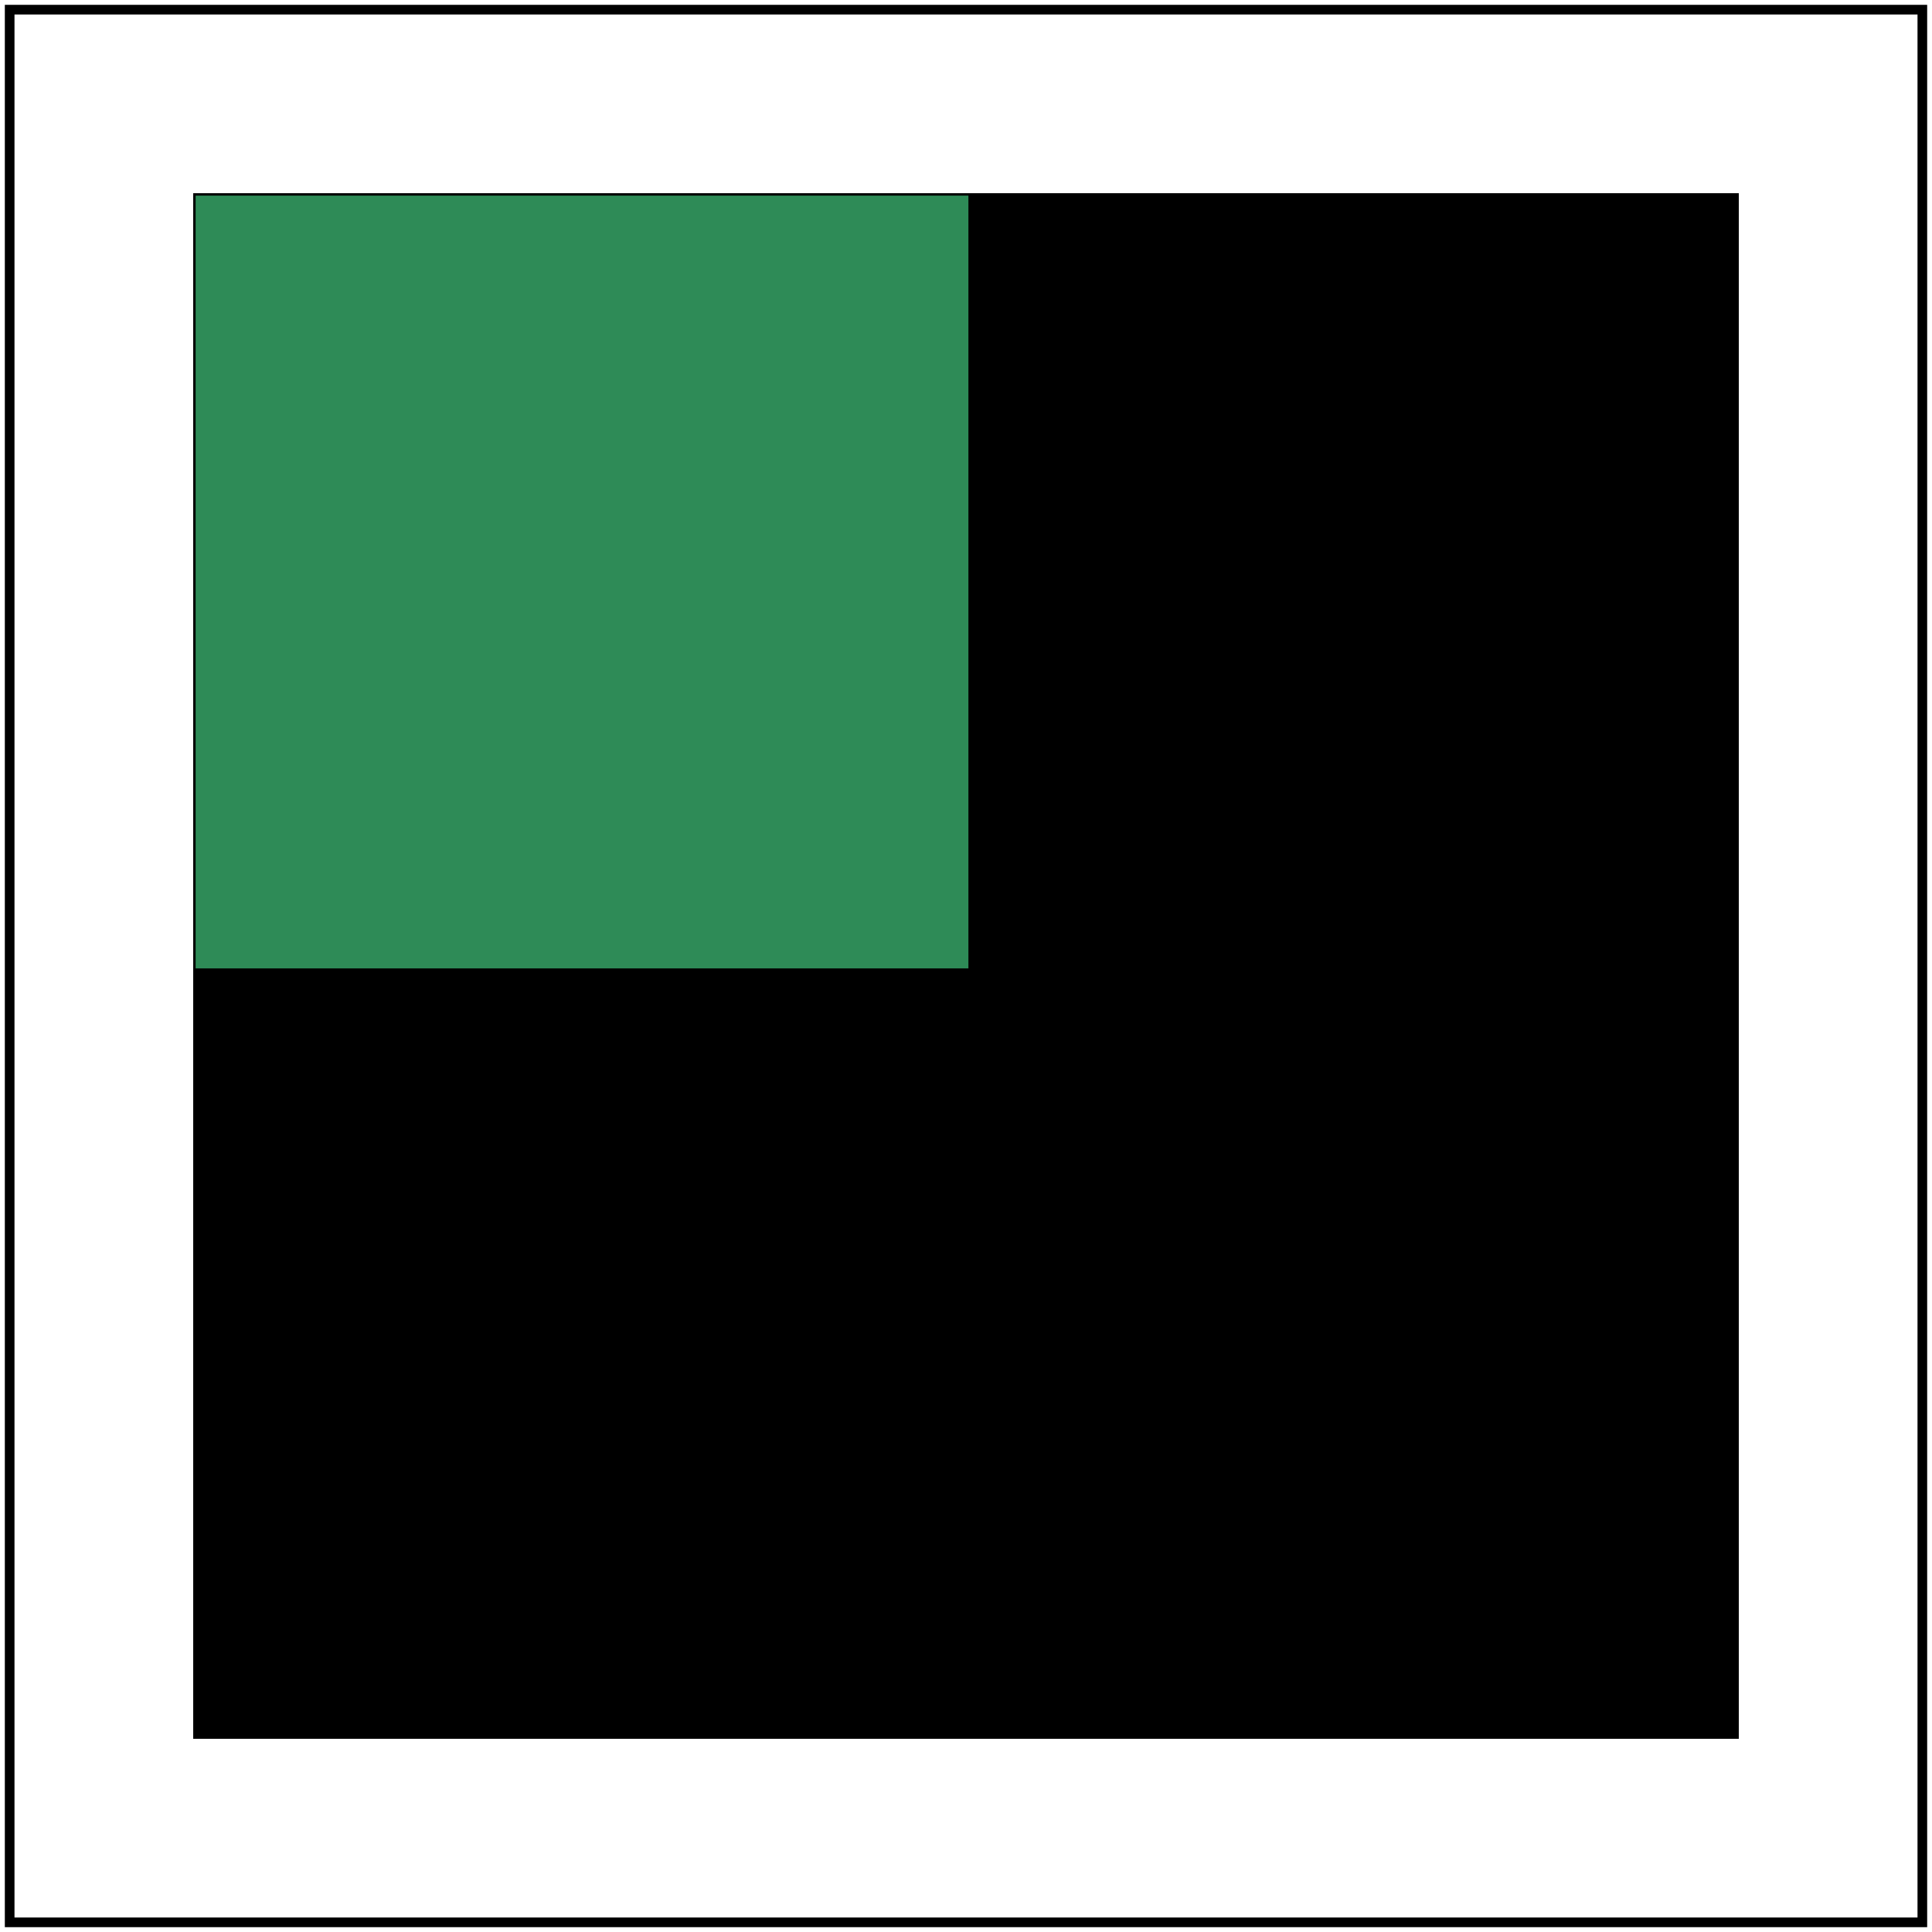 <svg id="svg1" viewBox="0 0 200 200" xmlns="http://www.w3.org/2000/svg">
    <title>Subregion with primitiveUnits=objectBoundingBox</title>

    <filter id="filter1" primitiveUnits="objectBoundingBox">
        <feFlood flood-color="seagreen" x="0.25" y="0.25" width="0.5" height="0.5"/>
    </filter>
    <rect id="rect1" x="20" y="20" width="160" height="160" filter="url(#filter1)"/>

    <!-- image frame -->
    <rect id="frame" x="1" y="1" width="198" height="198" fill="none" stroke="black"/>
</svg>
